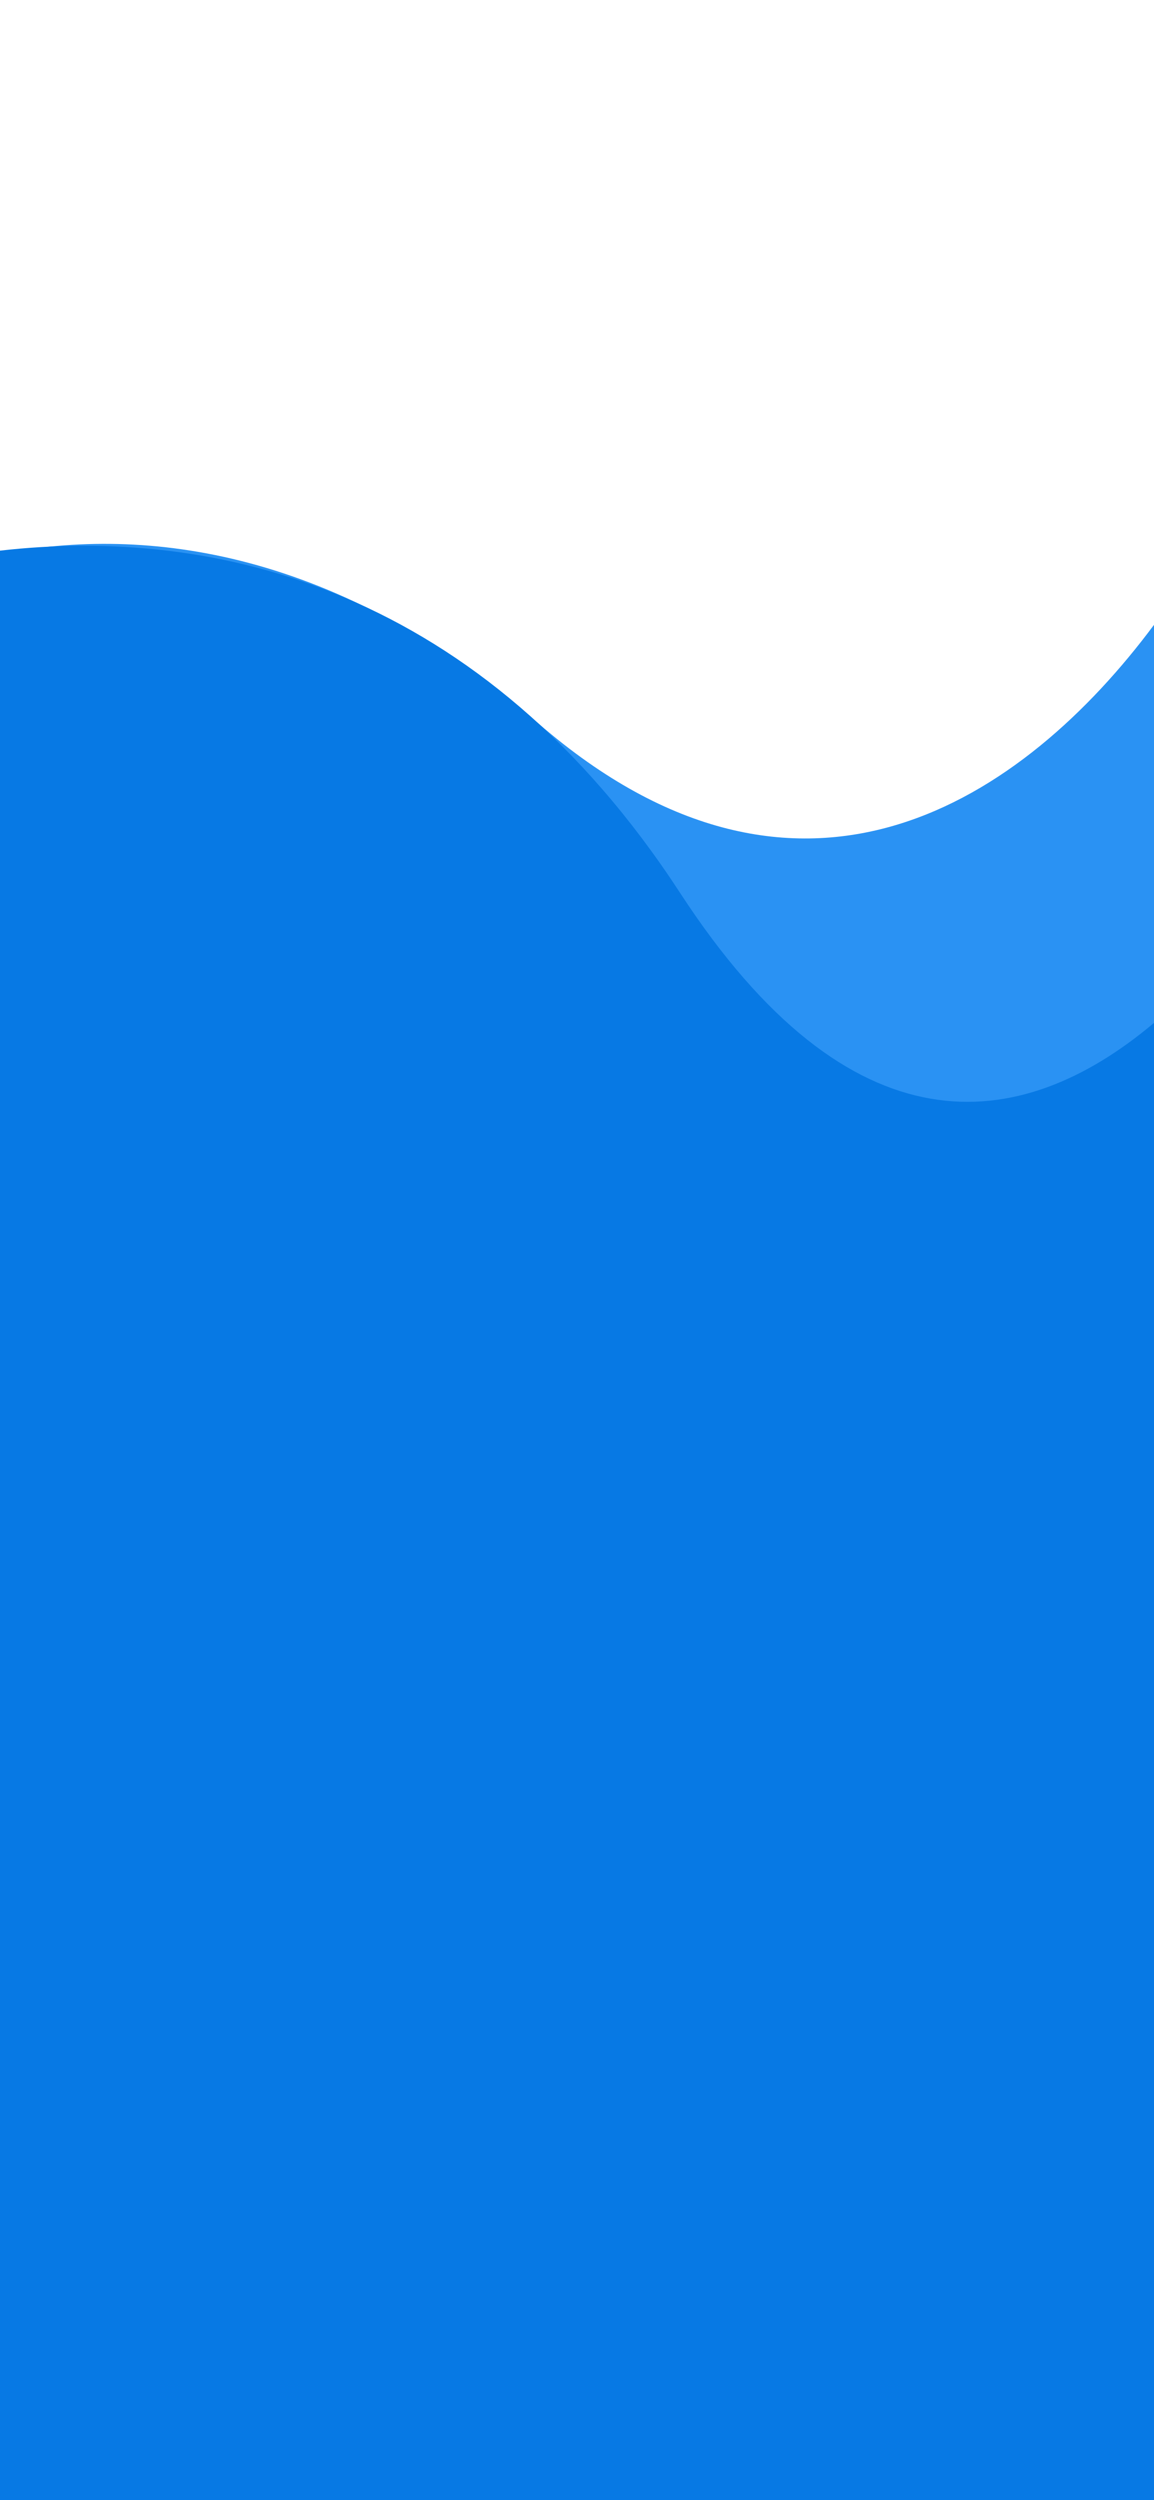 <svg width="375" height="812" viewBox="0 0 375 812" fill="none" xmlns="http://www.w3.org/2000/svg">
<path fill-rule="evenodd" clip-rule="evenodd" d="M0 812H375V202.937C332.895 259.511 260.5 308.954 175 235C110.054 178.824 47.753 170.556 0 179.94V812Z" fill="#2A92F3"/>
<path fill-rule="evenodd" clip-rule="evenodd" d="M375 332.216V812H0V178.84C69.799 170.869 156.417 190.903 221 290C276.352 374.933 331.149 369.146 375 332.216Z" fill="#0779E4"/>
</svg>
